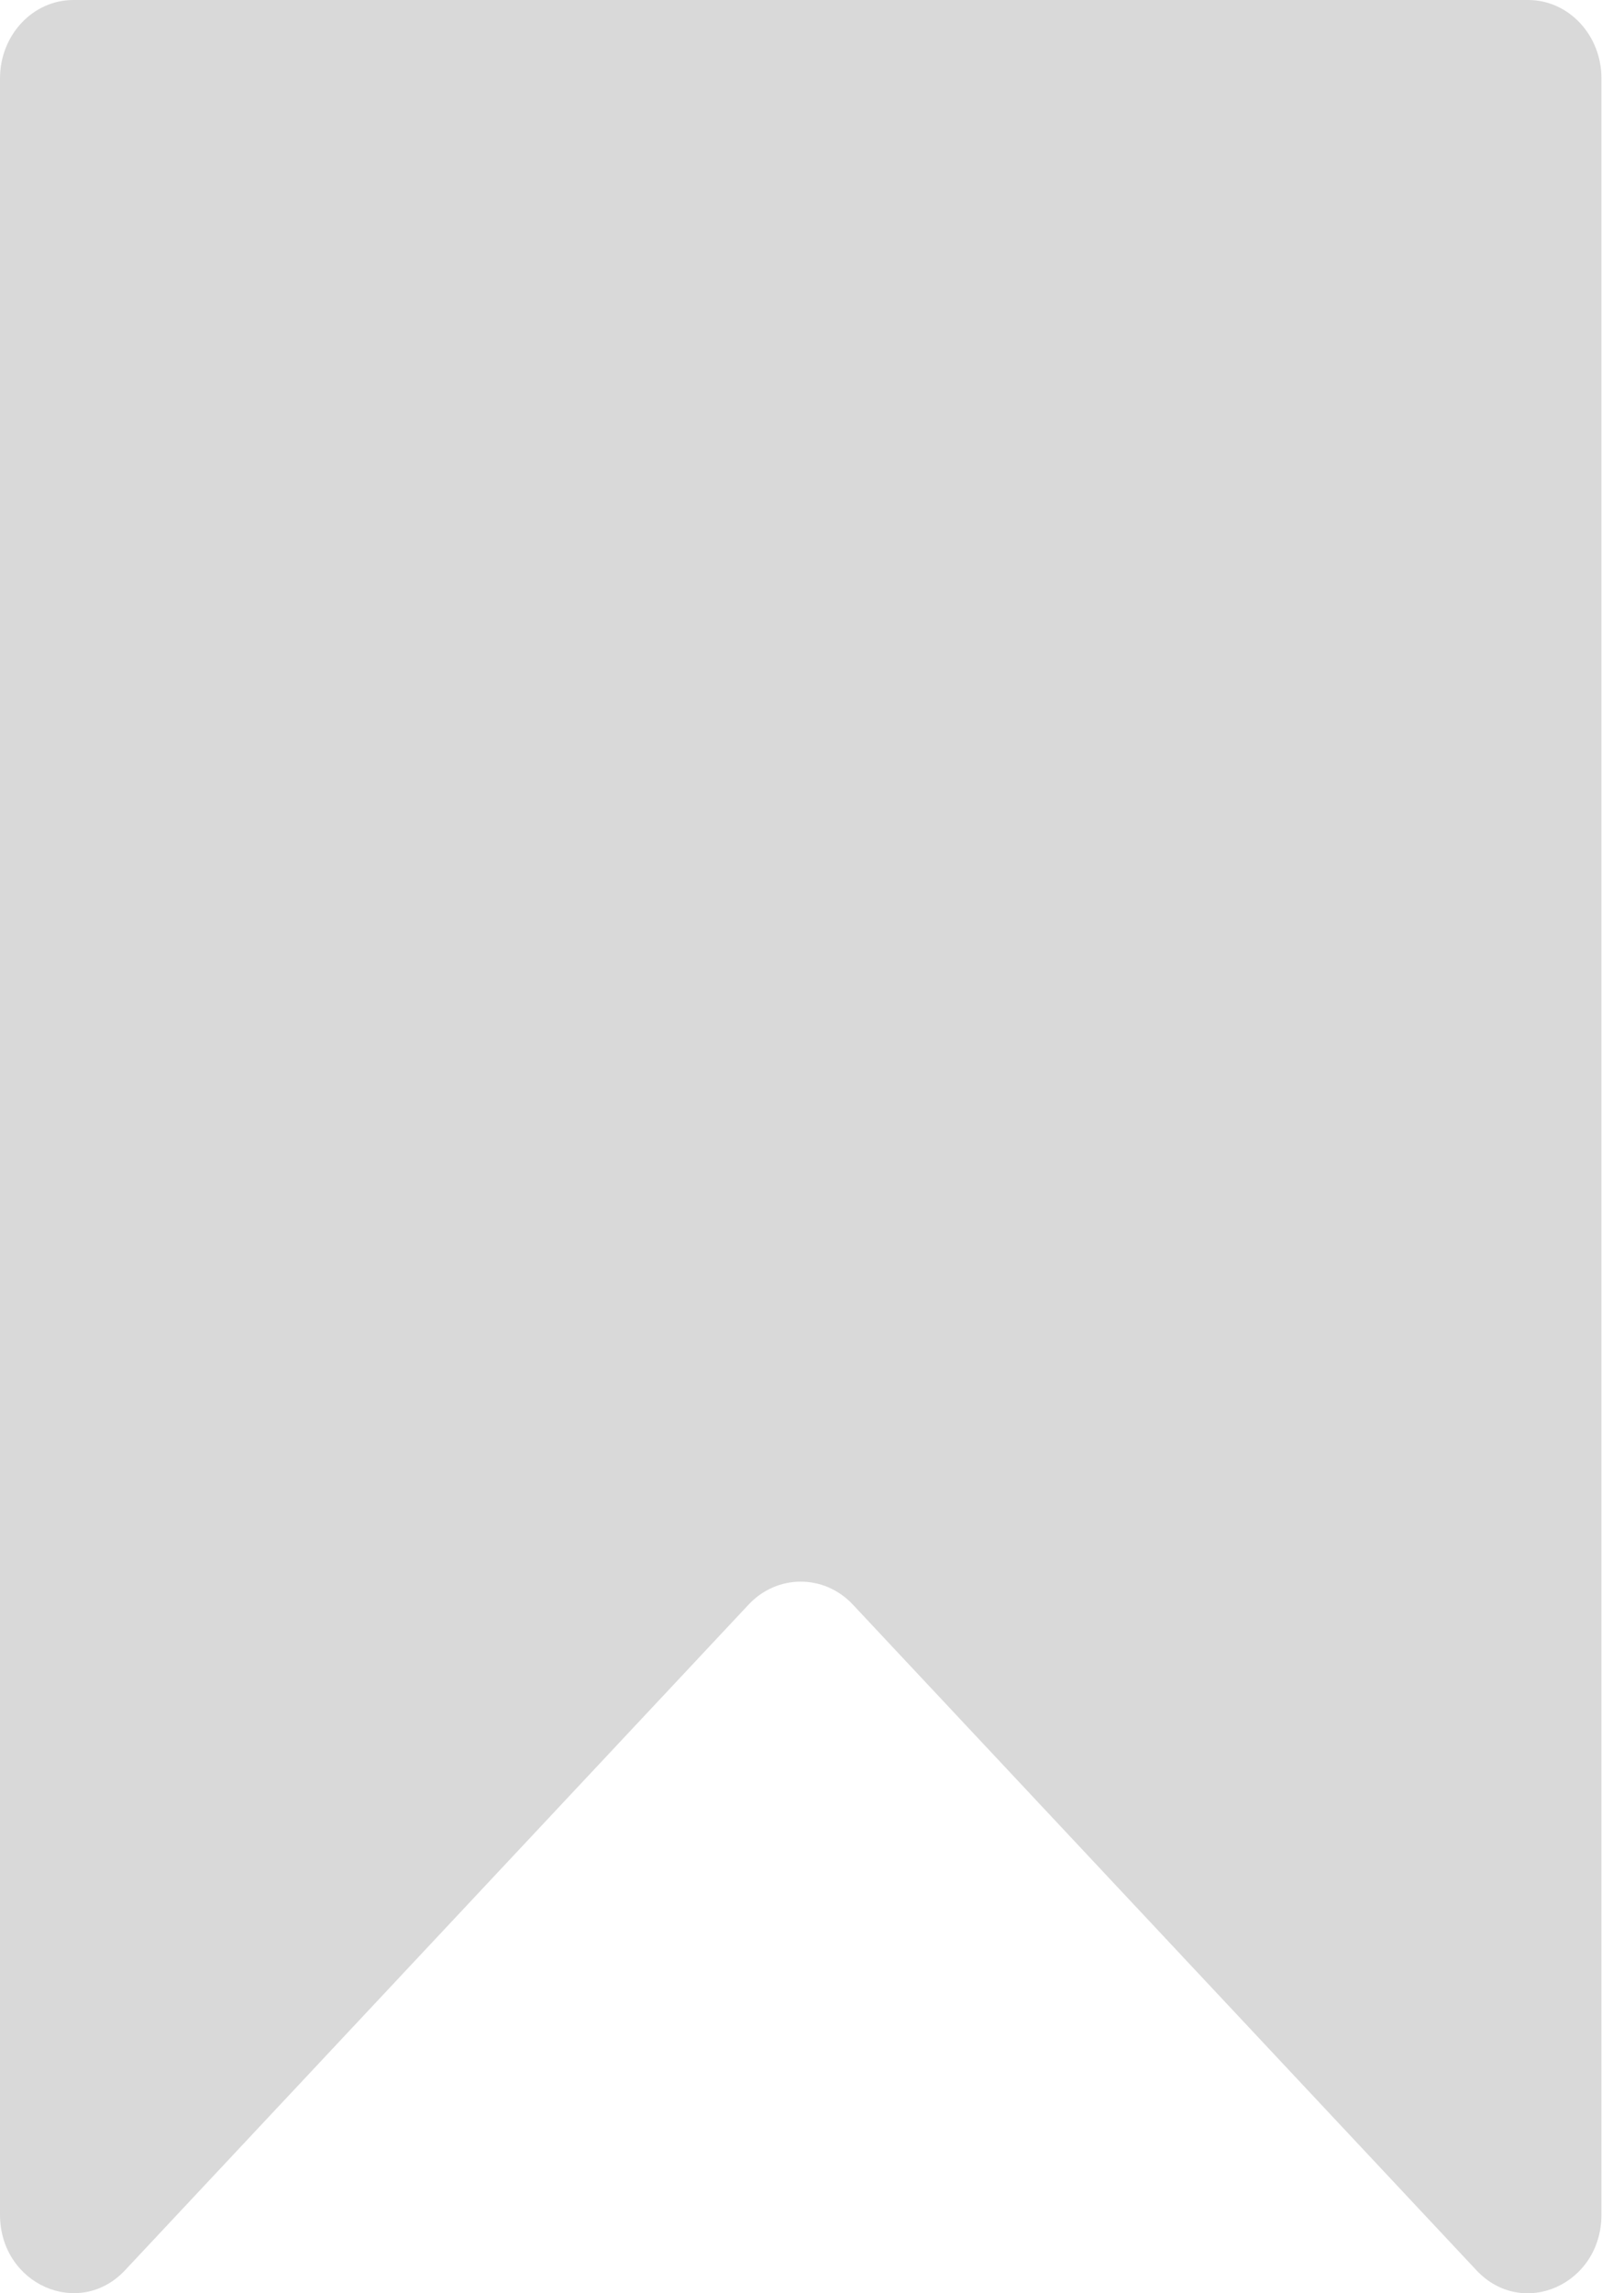 <svg width="17" height="24" viewBox="0 0 17 24" fill="none" xmlns="http://www.w3.org/2000/svg">
<path d="M0 16.211V23.177C0 23.908 0.828 24.273 1.31 23.758L7.838 16.791C8.138 16.473 8.626 16.473 8.926 16.791L15.454 23.758C15.938 24.276 16.764 23.908 16.764 23.177V0.82C16.764 0.368 16.421 0 15.996 0H0.768C0.343 0 0 0.368 0 0.82V16.211Z" fill="#D9D9D9"/>
</svg>
